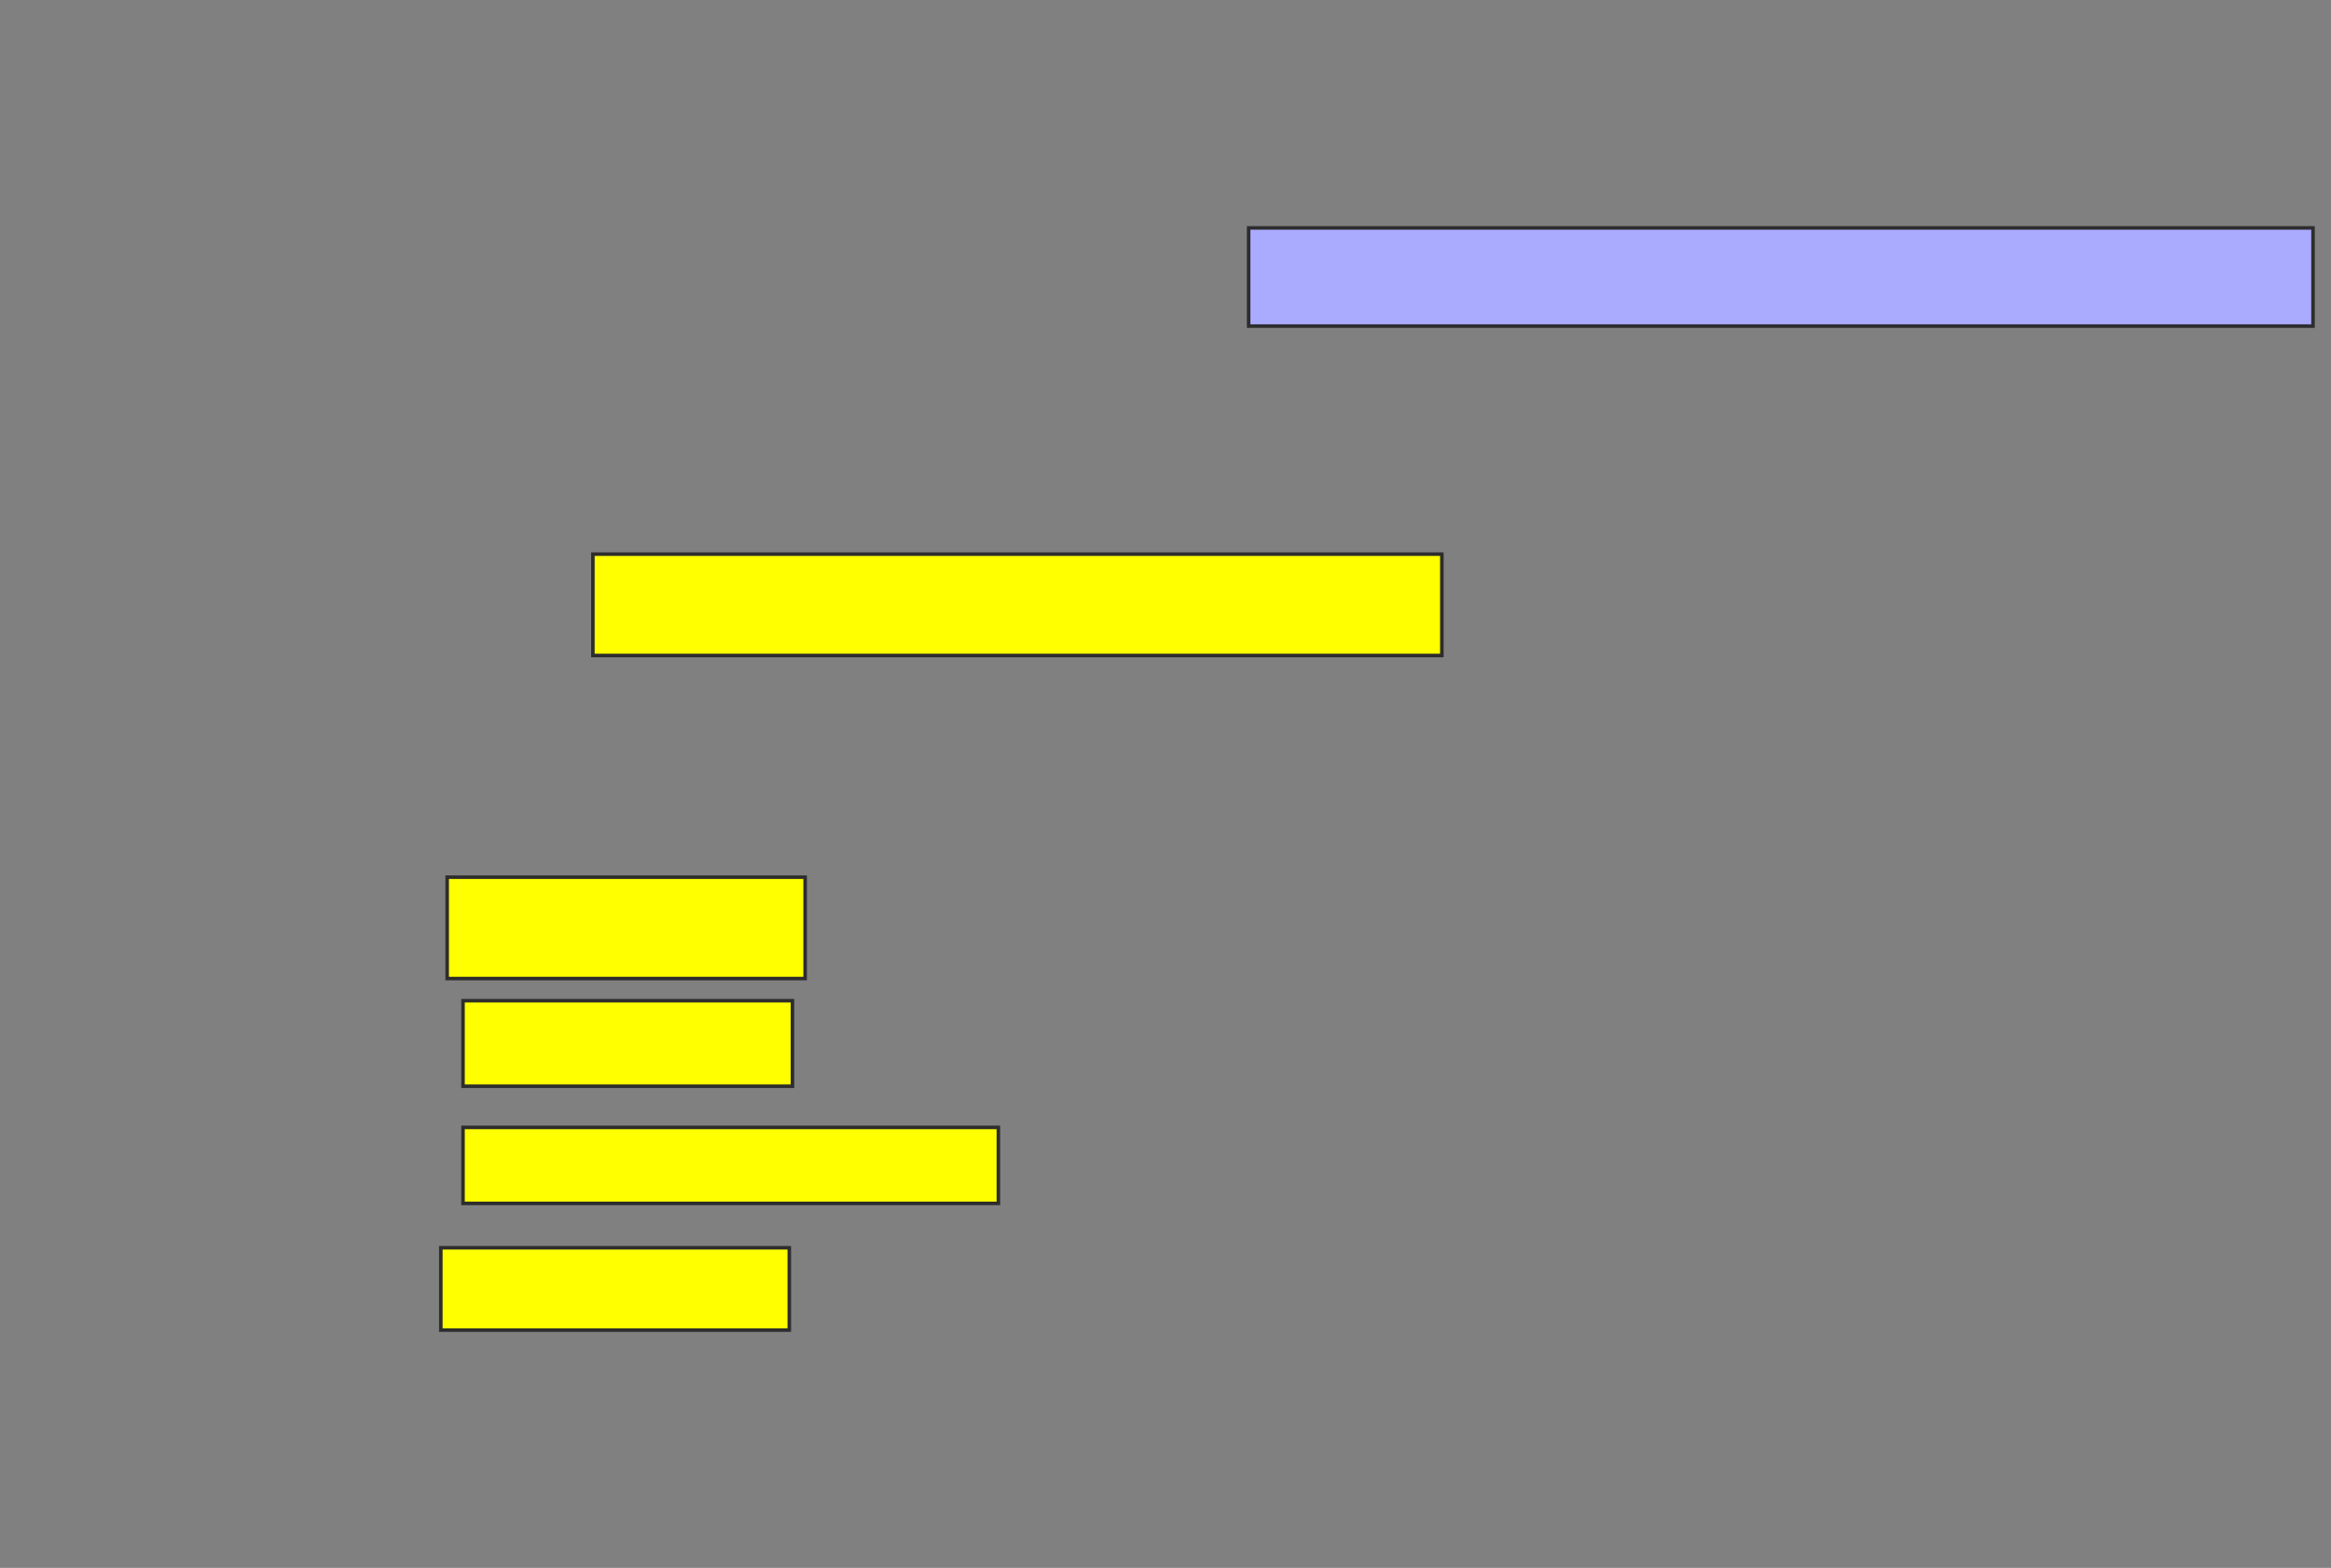 <svg xmlns="http://www.w3.org/2000/svg" width="657" height="442">
 <rect width="100%" height="100%" fill="#808080" stroke="none"/>
 <!-- Created with Image Occlusion Enhanced -->
 <g>
  <title>Labels</title>
 </g>
 <g>
  <title>Masks</title>
  <rect id="5ddbae7085e743c89fc4d3d086b4dba9-ao-1" height="27.679" width="300" y="64.25" x="351.929" stroke="#2D2D2D" fill="#aaaaff" class="qshape"/>
  <rect id="5ddbae7085e743c89fc4d3d086b4dba9-ao-2" height="28.571" width="239.286" y="156.214" x="167.107" stroke="#2D2D2D" fill="#ffff00"/>
  <rect id="5ddbae7085e743c89fc4d3d086b4dba9-ao-3" height="28.571" width="100.893" y="247.286" x="126.036" stroke="#2D2D2D" fill="#ffff00"/>
  <rect id="5ddbae7085e743c89fc4d3d086b4dba9-ao-4" height="24.107" width="92.857" y="282.107" x="130.5" stroke="#2D2D2D" fill="#ffff00"/>
  <rect id="5ddbae7085e743c89fc4d3d086b4dba9-ao-5" height="21.429" width="150.893" y="317.821" x="130.5" stroke="#2D2D2D" fill="#ffff00"/>
  <rect id="5ddbae7085e743c89fc4d3d086b4dba9-ao-6" height="23.214" width="98.214" y="351.75" x="124.25" stroke="#2D2D2D" fill="#ffff00"/>
 </g>
</svg>